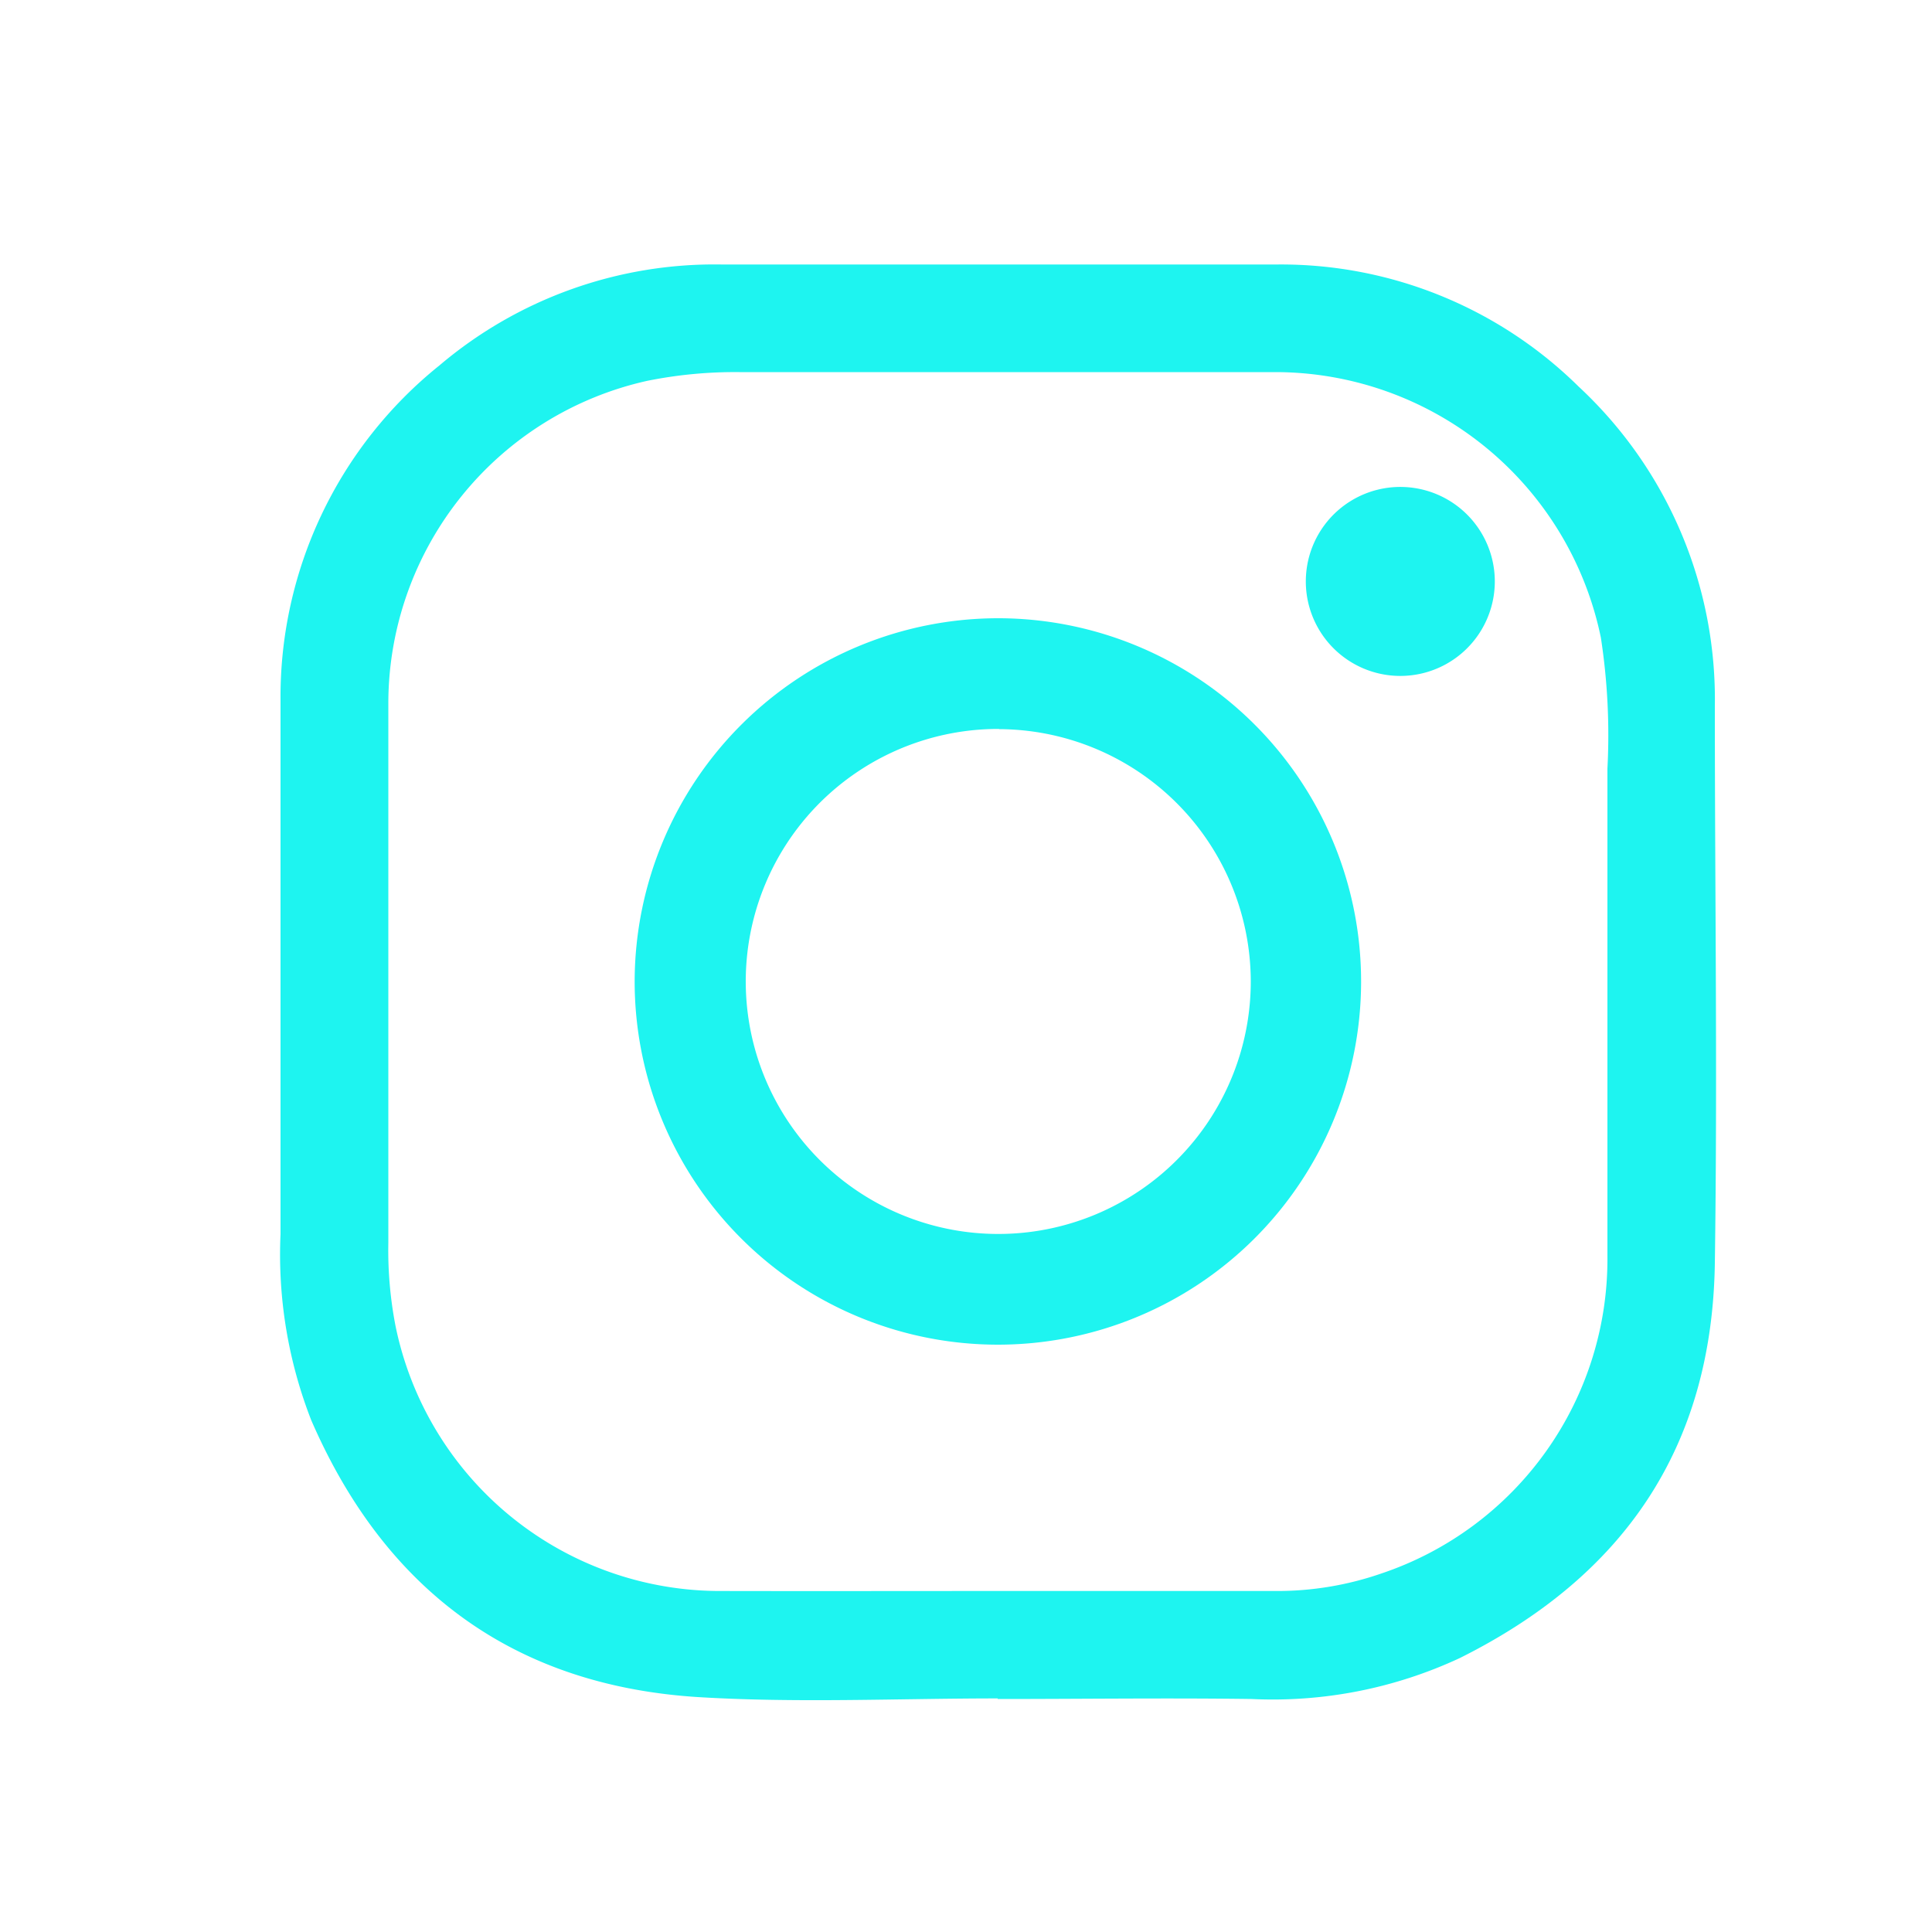 <svg id="Layer_1" data-name="Layer 1" xmlns="http://www.w3.org/2000/svg" viewBox="0 0 100 100"><defs><style>.cls-1{fill:#1ef4f0;}</style></defs><title>Artboard 1 copy</title><path class="cls-1" d="M51.64,87.91c-5.12,0-10.26.24-15.36-.06-9.63-.56-16.34-5.51-20.17-14.34a23.56,23.56,0,0,1-1.59-9.63c0-9.21,0-18.41,0-27.61a22,22,0,0,1,8.23-17.36,22,22,0,0,1,14.6-5.22c9.58,0,19.17,0,28.75,0A21.93,21.93,0,0,1,81.7,20a22.09,22.09,0,0,1,7.06,16.56c0,9.61.14,19.21,0,28.81S84,81.61,75.56,85.82a22.91,22.91,0,0,1-10.78,2.12c-4.38-.06-8.76,0-13.14,0Zm0-5.56H66a16.45,16.45,0,0,0,5.48-.9A17.16,17.16,0,0,0,83.2,65q0-12.6,0-25.21A33.17,33.17,0,0,0,82.86,33,17.22,17.22,0,0,0,66,19.26q-13.86,0-27.73,0a23,23,0,0,0-4.76.45A17.12,17.12,0,0,0,20.1,36.33q0,14,0,28a20.56,20.56,0,0,0,.37,4.29A17.15,17.15,0,0,0,37.39,82.35C42.13,82.36,46.88,82.35,51.62,82.35Z"/><path class="cls-1" d="M51.74,32A18.8,18.8,0,1,1,32.85,50.76,18.83,18.83,0,0,1,51.74,32Zm0,5.73a13.07,13.07,0,1,0,13,13.08A13.08,13.08,0,0,0,51.7,37.74Z"/><path class="cls-1" d="M67.59,30a4.89,4.89,0,1,1,9.78.19A4.89,4.89,0,0,1,67.59,30Z"/></svg>